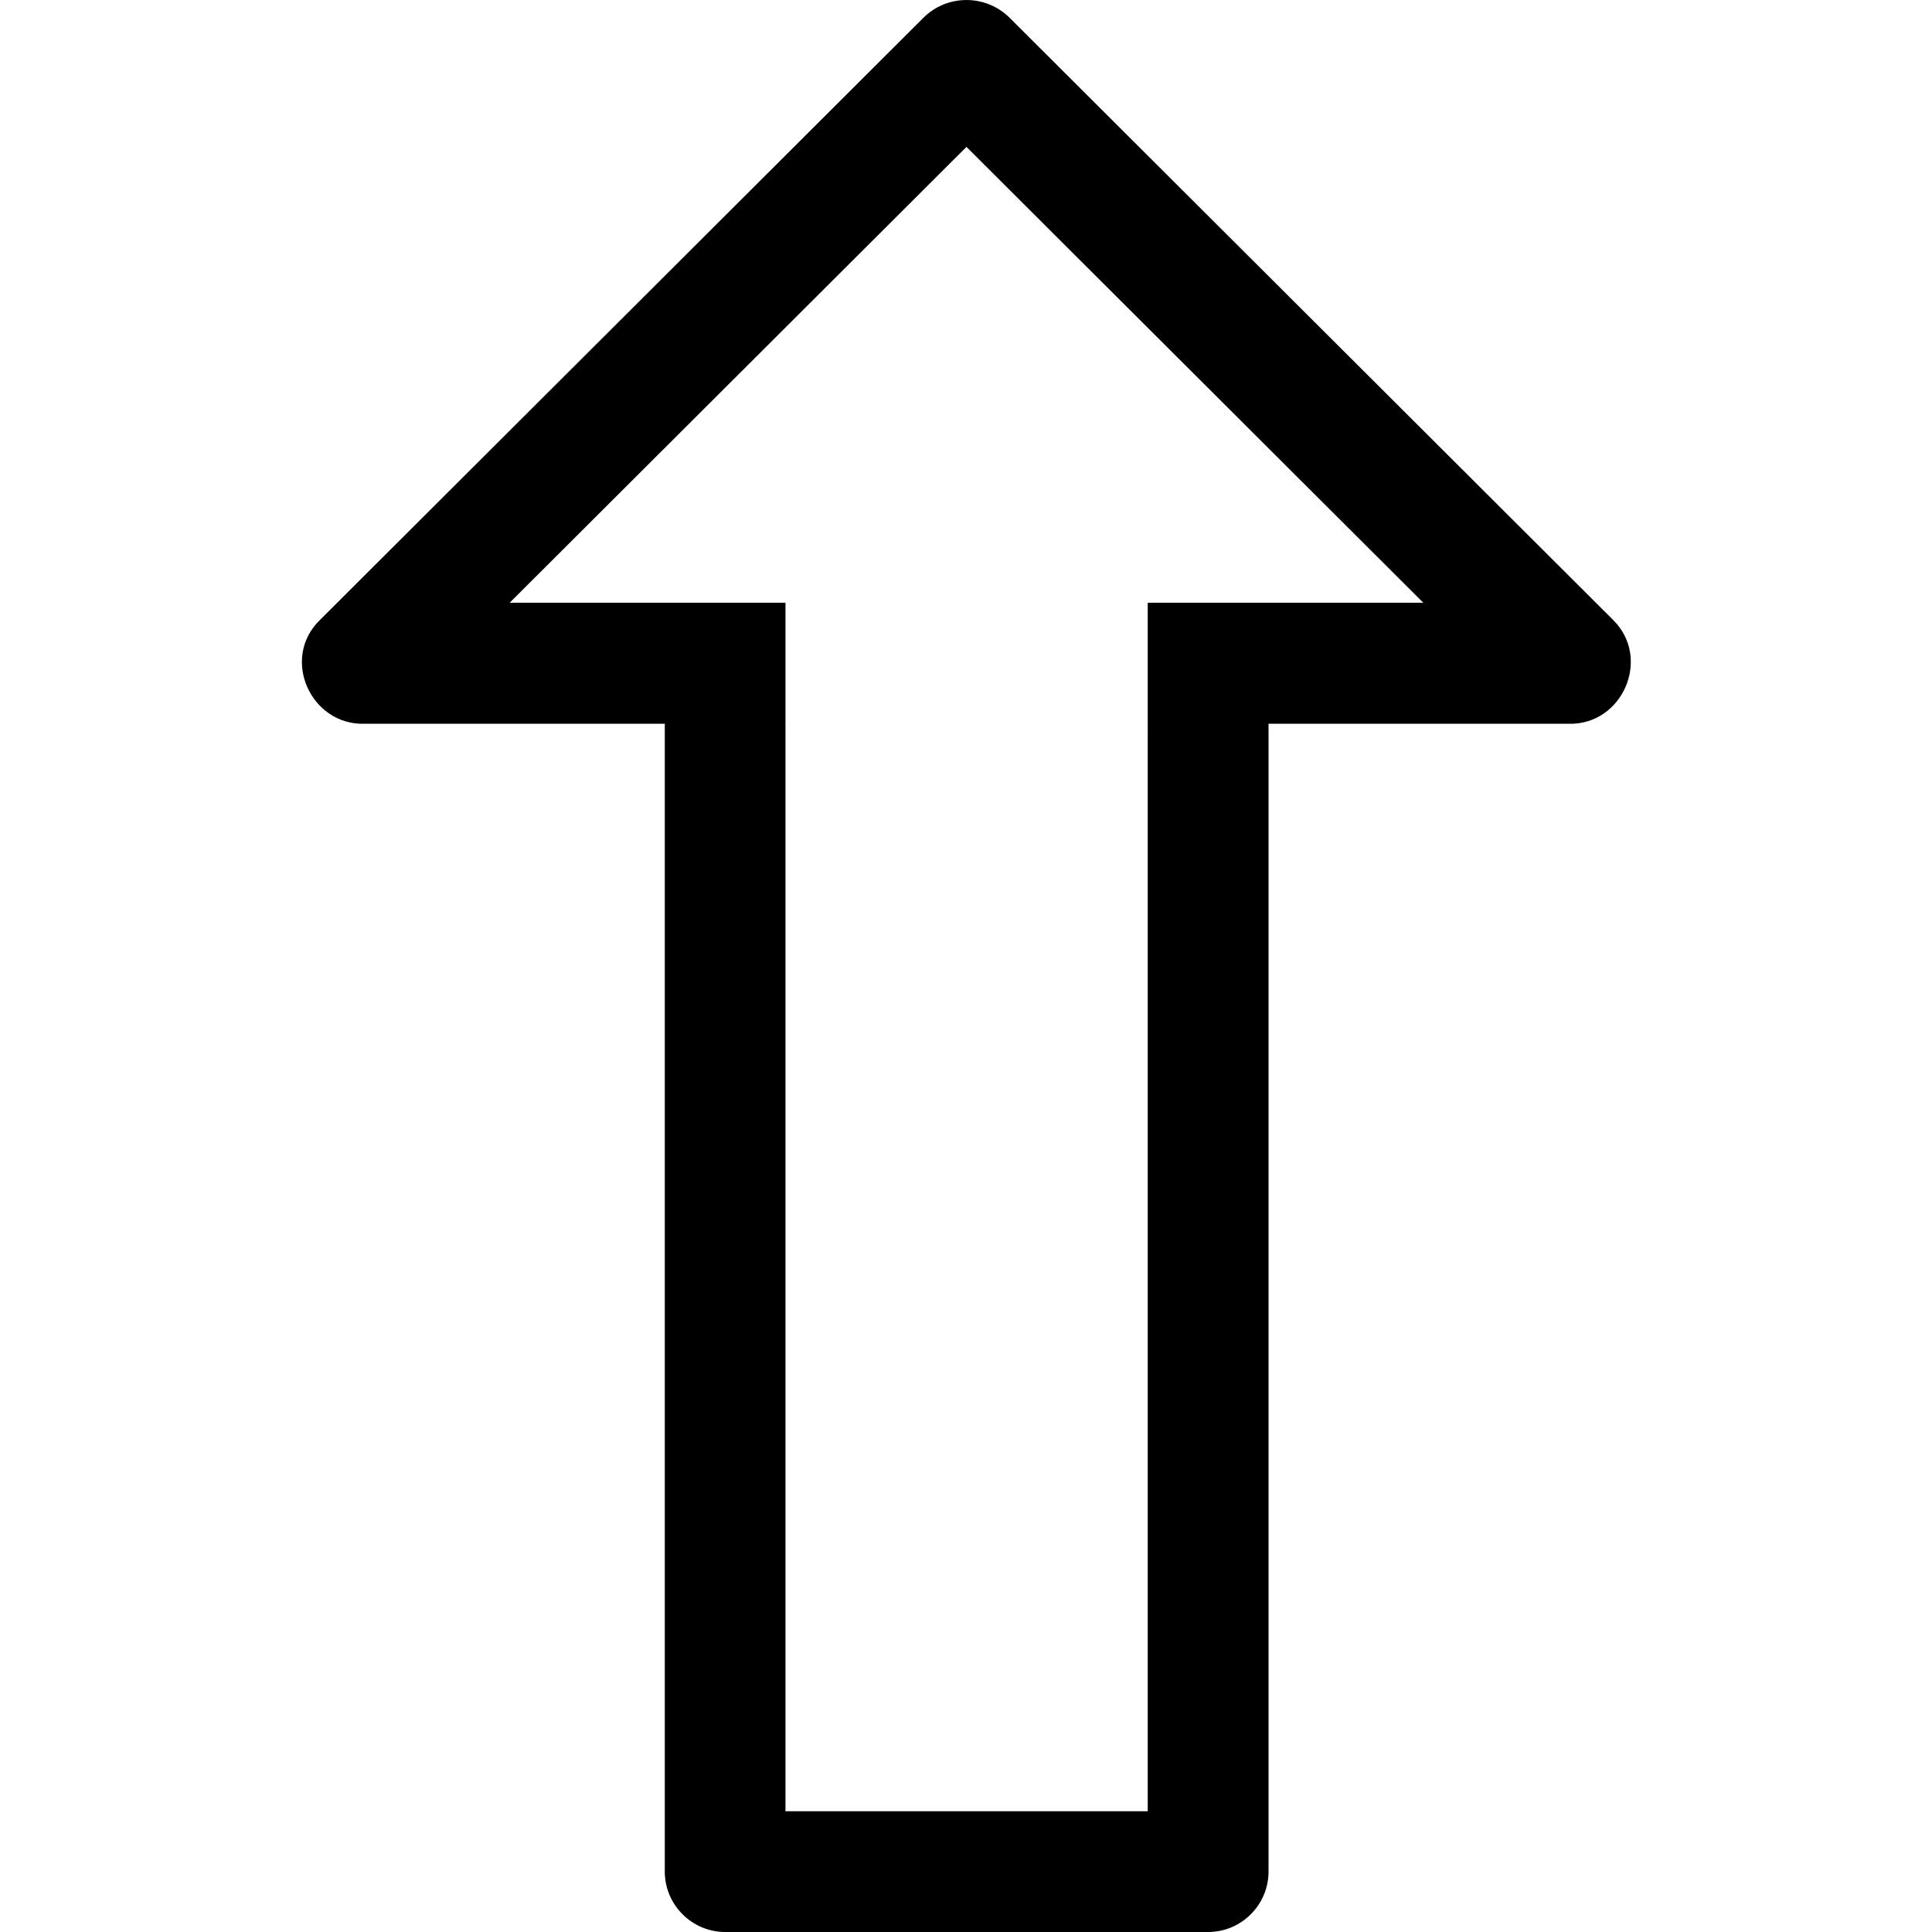 <?xml version="1.0" ?>
<svg enable-background="new 0 0 32 32" style="transform:rotate(180deg)" version="1.1" viewBox="0 0 32 32" xml:space="preserve" xmlns="http://www.w3.org/2000/svg" xmlns:xlink="http://www.w3.org/1999/xlink" id="arrow-d-ico">

	<path clip-rule="evenodd" d="M15.294,0.295L15.294,0.295L15.294,0.295  l-9.991,9.97c-0.66,0.634-0.162,1.748,0.734,1.723h4.976c0,0.004-0.002,0.008-0.002,0.012v19c0,0.55,0.45,1,1,1h8c0.55,0,1-0.45,1-1  V12c0-0.004-0.002-0.008-0.002-0.012h4.972c0.892,0.024,1.376-1.082,0.742-1.715l-9.999-9.977  C16.328-0.098,15.688-0.098,15.294,0.295z M23.574,9.983H19.01V10v1v0.988h0.002c0,0.004-0.002,0.008-0.002,0.012v1v17h-6V13v-1  c0-0.004-0.002-0.008-0.002-0.012h0.002V11v-1V9.983H8.442l7.566-7.55L23.574,9.983z" fill-rule="evenodd"/>
	<g/>
		<g/>
			<g/>
				<g/>
					<g/>
						<g/>
						</svg>